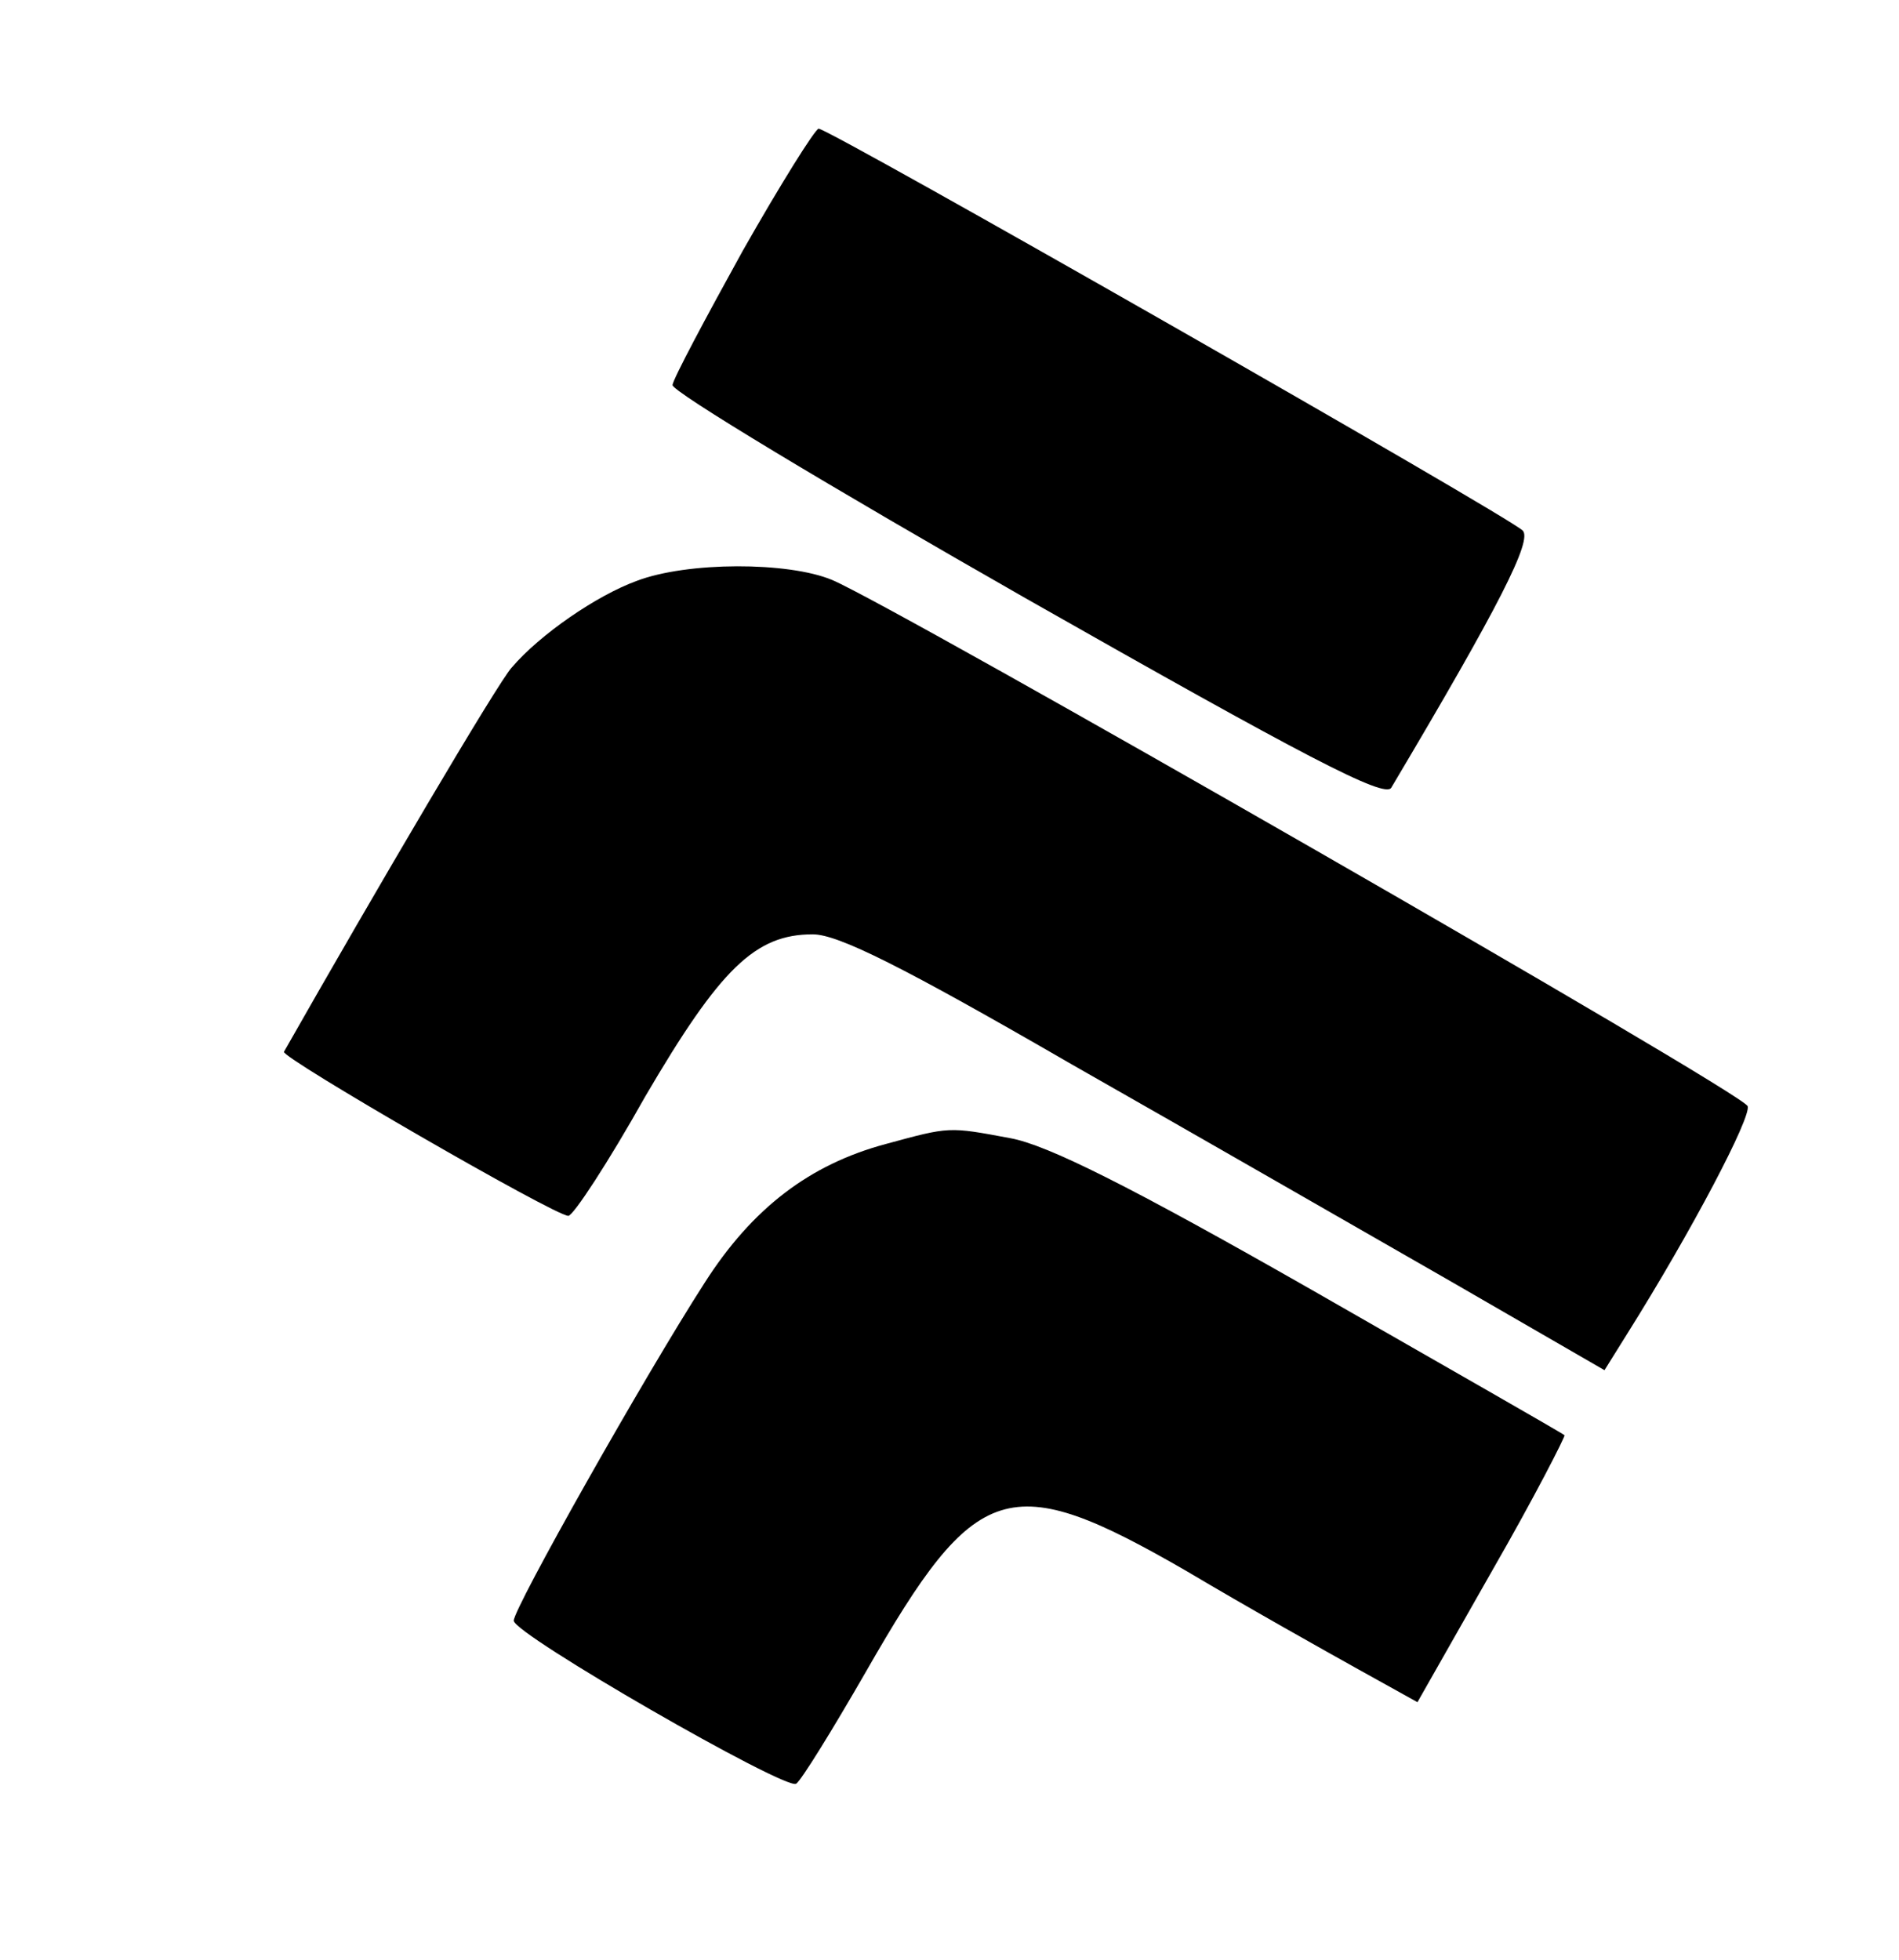 <svg width="94" height="97" viewBox="0 0 94 97" fill="none" xmlns="http://www.w3.org/2000/svg">
<path d="M36.761 12.421C34.929 15.737 33.338 18.715 33.29 19.052C33.194 19.34 41.099 24.097 50.788 29.622C64.575 37.453 68.528 39.519 68.865 38.991C74.264 29.91 75.855 26.739 75.373 26.259C74.65 25.538 41.051 6.368 40.521 6.368C40.328 6.416 38.641 9.106 36.761 12.421Z" fill="black"/>
<path d="M31.506 28.755C29.53 29.476 26.734 31.398 25.336 33.032C24.661 33.752 18.587 44.082 14.056 52.057C13.911 52.346 27.457 60.177 28.132 60.177C28.373 60.177 30.108 57.535 31.94 54.268C35.652 47.926 37.387 46.244 40.231 46.244C41.485 46.244 44.666 47.83 53.054 52.682C59.224 56.189 67.66 61.042 71.854 63.444L79.422 67.816L80.531 66.039C83.76 60.898 86.701 55.276 86.508 54.748C86.267 54.075 44.377 30.053 41.195 28.707C39.026 27.794 34.013 27.794 31.506 28.755Z" fill="black"/>
<path d="M43.844 56.622C40.084 57.631 37.24 59.793 34.878 63.493C31.937 68.057 25.43 79.588 25.43 80.213C25.43 80.885 38.879 88.621 39.409 88.284C39.65 88.14 41.193 85.642 42.88 82.711C48.327 73.198 49.918 72.669 58.739 77.762C61.728 79.54 65.585 81.702 67.224 82.615L70.164 84.248L73.876 77.714C75.949 74.111 77.491 71.084 77.443 71.036C77.347 70.94 71.707 67.721 64.91 63.829C55.895 58.688 51.846 56.67 50.014 56.334C46.929 55.758 47.026 55.758 43.844 56.622Z" fill="black"/>
</svg>
